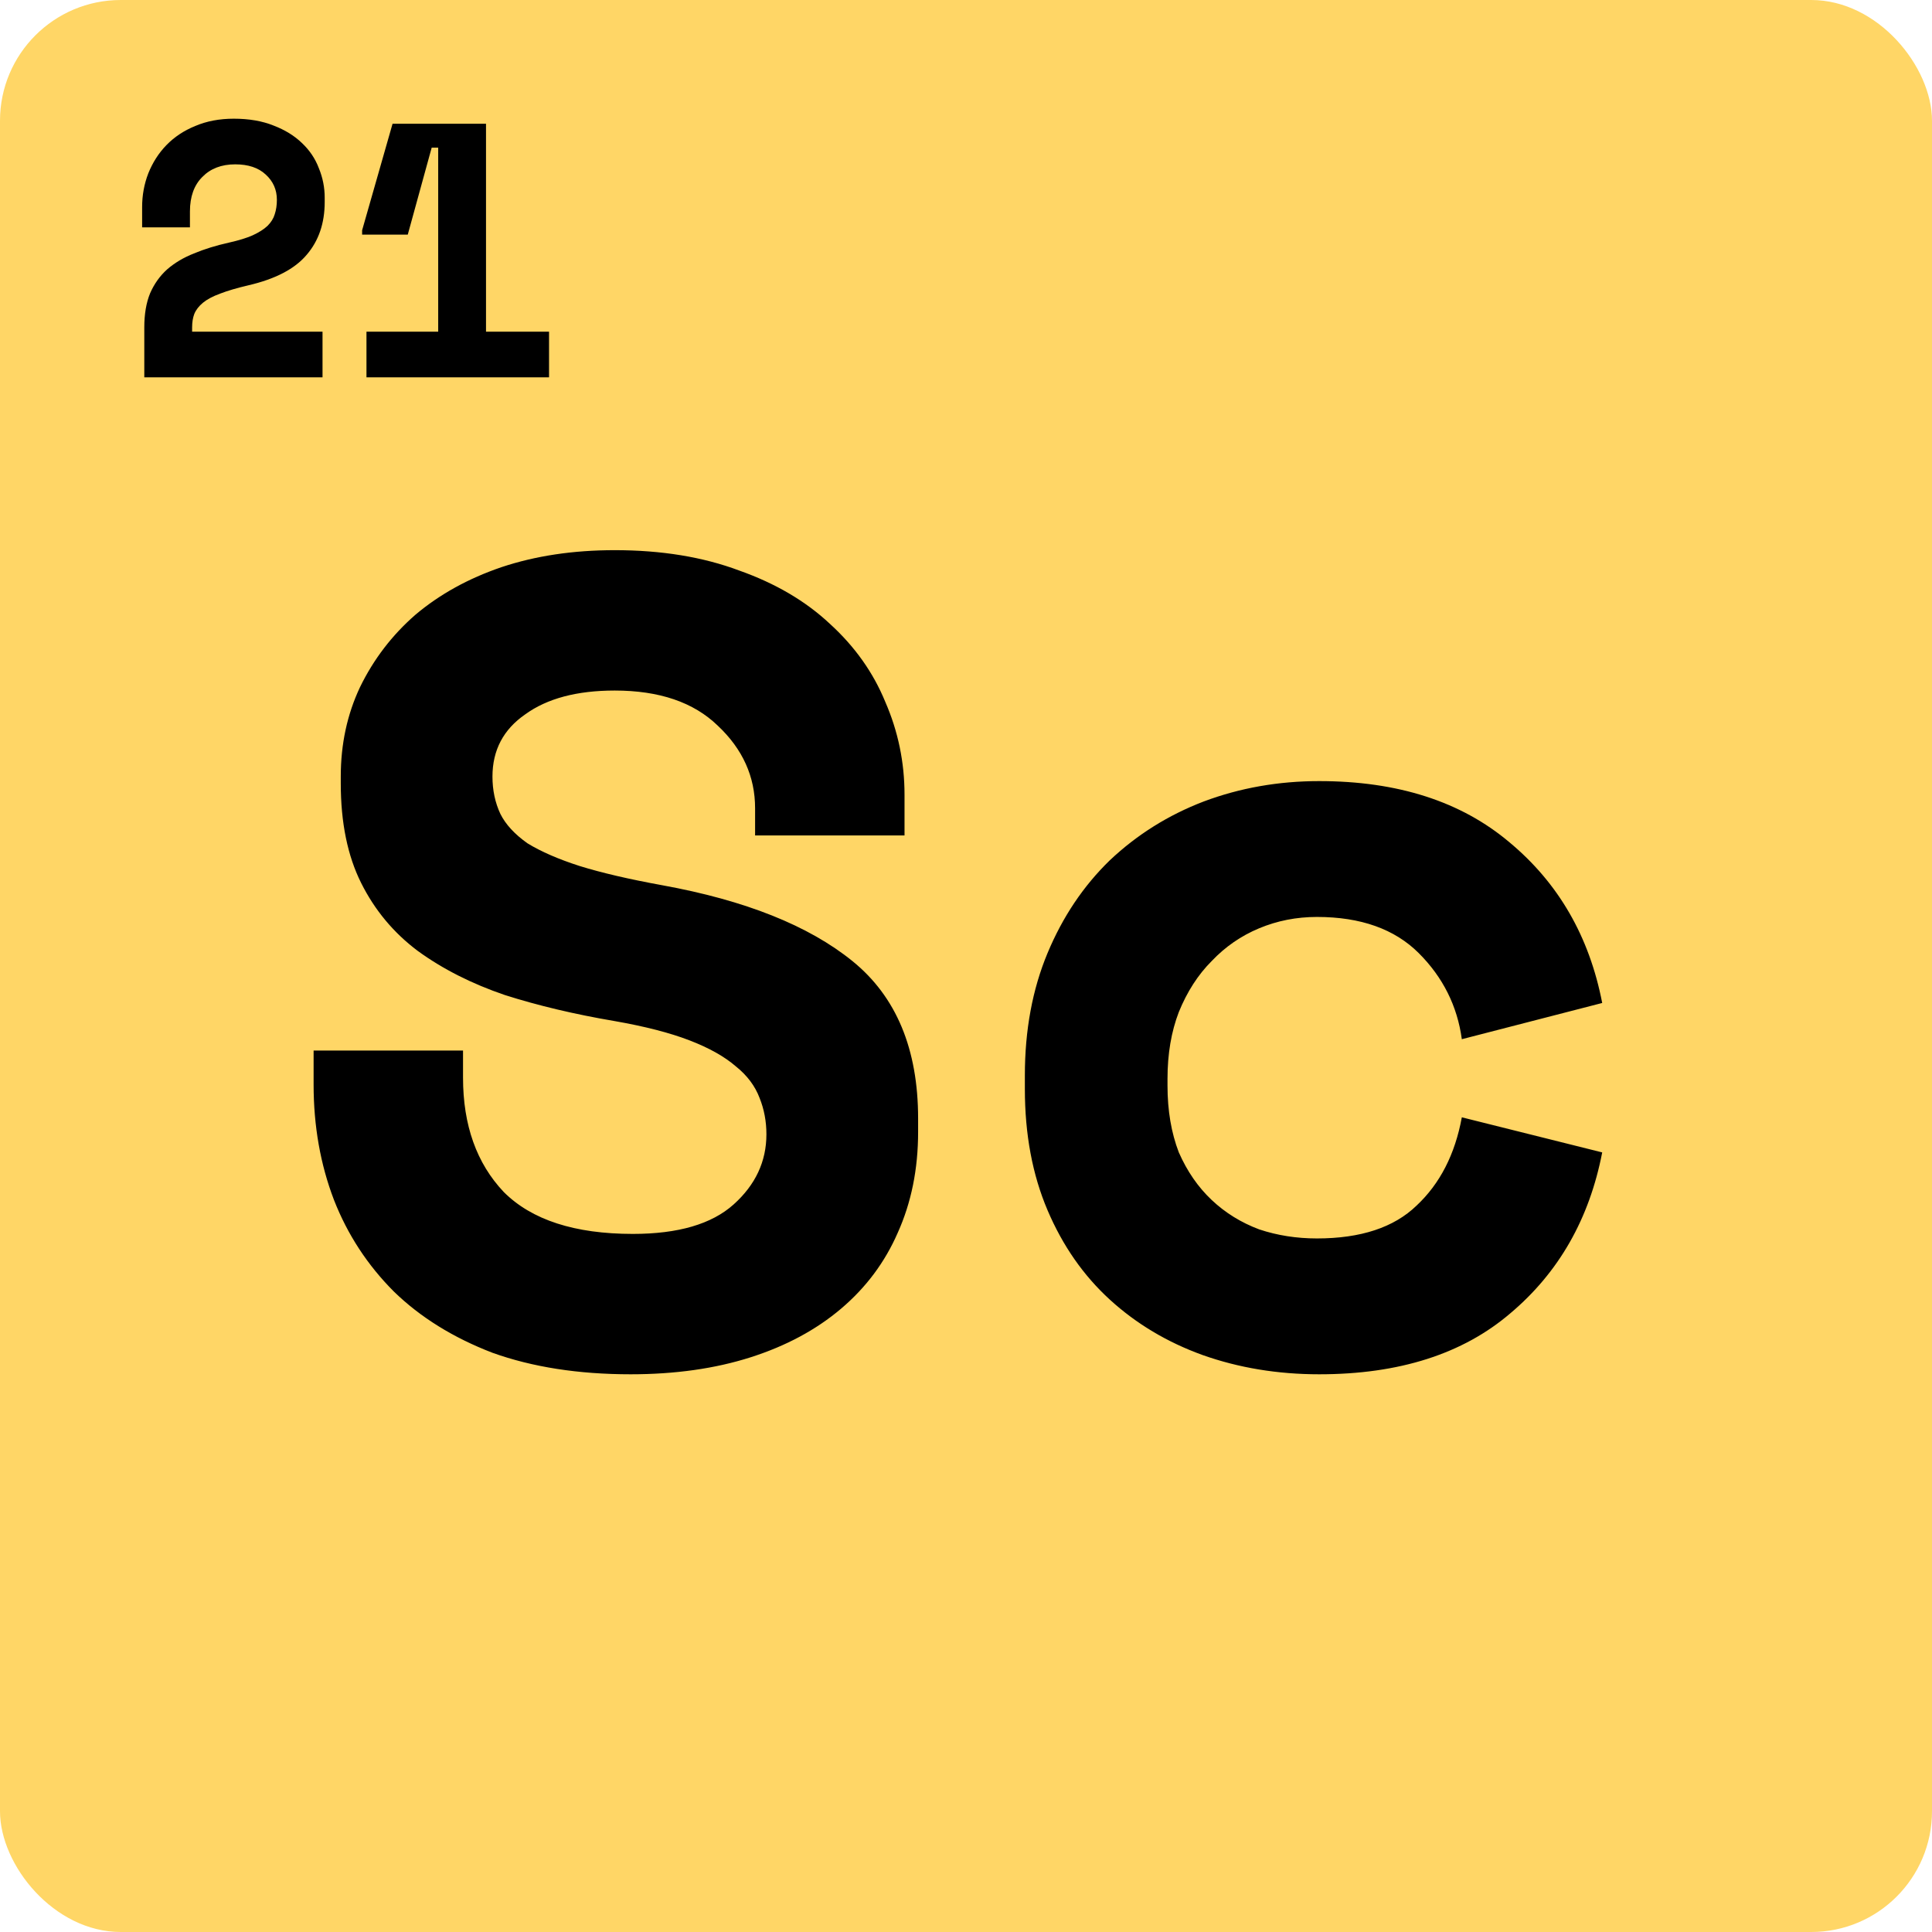 <svg width="256" height="256" viewBox="0 0 256 256" fill="none" xmlns="http://www.w3.org/2000/svg">
<rect width="256" height="256" rx="16" fill="#FFD666"/>
<path d="M100.054 107.1C100.054 102.9 98.404 99.25 95.104 96.15C91.904 93.05 87.354 91.5 81.454 91.5C76.454 91.5 72.504 92.55 69.604 94.65C66.704 96.65 65.254 99.4 65.254 102.9C65.254 104.7 65.604 106.35 66.304 107.85C67.004 109.25 68.204 110.55 69.904 111.75C71.704 112.85 74.004 113.85 76.804 114.75C79.704 115.65 83.354 116.5 87.754 117.3C98.754 119.3 107.154 122.65 112.954 127.35C118.754 132.05 121.654 139 121.654 148.2V150C121.654 154.9 120.754 159.35 118.954 163.35C117.254 167.25 114.754 170.6 111.454 173.4C108.154 176.2 104.154 178.35 99.454 179.85C94.754 181.35 89.454 182.1 83.554 182.1C76.654 182.1 70.554 181.15 65.254 179.25C60.054 177.25 55.704 174.55 52.204 171.15C48.704 167.65 46.054 163.6 44.254 159C42.454 154.3 41.554 149.2 41.554 143.7V139.2H61.354V142.8C61.354 149.1 63.154 154.15 66.754 157.95C70.454 161.65 76.154 163.5 83.854 163.5C89.854 163.5 94.304 162.2 97.204 159.6C100.104 157 101.554 153.9 101.554 150.3C101.554 148.6 101.254 147 100.654 145.5C100.054 143.9 99.004 142.5 97.504 141.3C96.004 140 93.954 138.85 91.354 137.85C88.754 136.85 85.454 136 81.454 135.3C76.154 134.4 71.304 133.25 66.904 131.85C62.504 130.35 58.654 128.4 55.354 126C52.154 123.6 49.654 120.6 47.854 117C46.054 113.4 45.154 109 45.154 103.8V102.9C45.154 98.6 46.004 94.65 47.704 91.05C49.504 87.35 51.954 84.15 55.054 81.45C58.254 78.75 62.054 76.65 66.454 75.15C70.954 73.65 75.954 72.9 81.454 72.9C87.654 72.9 93.154 73.8 97.954 75.6C102.754 77.3 106.754 79.65 109.954 82.65C113.254 85.65 115.704 89.1 117.304 93C119.004 96.9 119.854 101 119.854 105.3V110.7H100.054V107.1ZM212.3 152.7C210.6 161.5 206.55 168.6 200.15 174C193.85 179.4 185.4 182.1 174.8 182.1C169.3 182.1 164.15 181.25 159.35 179.55C154.65 177.85 150.55 175.4 147.05 172.2C143.55 169 140.8 165.05 138.8 160.35C136.8 155.65 135.8 150.3 135.8 144.3V142.5C135.8 136.5 136.8 131.1 138.8 126.3C140.8 121.5 143.55 117.4 147.05 114C150.65 110.6 154.8 108 159.5 106.2C164.3 104.4 169.4 103.5 174.8 103.5C185.2 103.5 193.6 106.2 200 111.6C206.5 117 210.6 124.1 212.3 132.9L193.7 137.7C193.1 133.3 191.2 129.5 188 126.3C184.8 123.1 180.3 121.5 174.5 121.5C171.8 121.5 169.25 122 166.85 123C164.45 124 162.35 125.45 160.55 127.35C158.75 129.15 157.3 131.4 156.2 134.1C155.2 136.7 154.7 139.65 154.7 142.95V143.85C154.7 147.15 155.2 150.1 156.2 152.7C157.3 155.2 158.75 157.3 160.55 159C162.35 160.7 164.45 162 166.85 162.9C169.25 163.7 171.8 164.1 174.5 164.1C180.3 164.1 184.7 162.65 187.7 159.75C190.8 156.85 192.8 152.95 193.7 148.05L212.3 152.7Z" fill="black"/>
<path d="M42.736 43.952V50H19.12V43.376C19.12 41.616 19.376 40.112 19.888 38.864C20.432 37.616 21.184 36.56 22.144 35.696C23.136 34.832 24.32 34.128 25.696 33.584C27.072 33.008 28.624 32.528 30.352 32.144C31.632 31.856 32.672 31.536 33.472 31.184C34.304 30.8 34.96 30.384 35.44 29.936C35.92 29.456 36.24 28.944 36.4 28.4C36.592 27.824 36.688 27.184 36.688 26.48C36.688 25.136 36.192 24.016 35.2 23.12C34.24 22.224 32.896 21.776 31.168 21.776C29.344 21.776 27.888 22.336 26.8 23.456C25.712 24.544 25.168 26.064 25.168 28.016V30.128H18.832V27.44C18.832 25.872 19.104 24.384 19.648 22.976C20.224 21.536 21.024 20.288 22.048 19.232C23.104 18.144 24.384 17.296 25.888 16.688C27.392 16.048 29.088 15.728 30.976 15.728C32.992 15.728 34.752 16.032 36.256 16.64C37.76 17.216 39.008 17.984 40 18.944C41.024 19.904 41.776 21.024 42.256 22.304C42.768 23.552 43.024 24.848 43.024 26.192V26.768C43.024 29.584 42.224 31.92 40.624 33.776C39.056 35.632 36.48 36.976 32.896 37.808C31.392 38.16 30.144 38.528 29.152 38.912C28.192 39.264 27.44 39.664 26.896 40.112C26.352 40.56 25.968 41.056 25.744 41.6C25.552 42.112 25.456 42.704 25.456 43.376V43.952H42.736ZM58.063 43.952V19.568H57.199L54.031 31.088H47.983V30.512L52.015 16.4H64.399V43.952H72.751V50H48.559V43.952H58.063Z" fill="black"/>
</svg>
